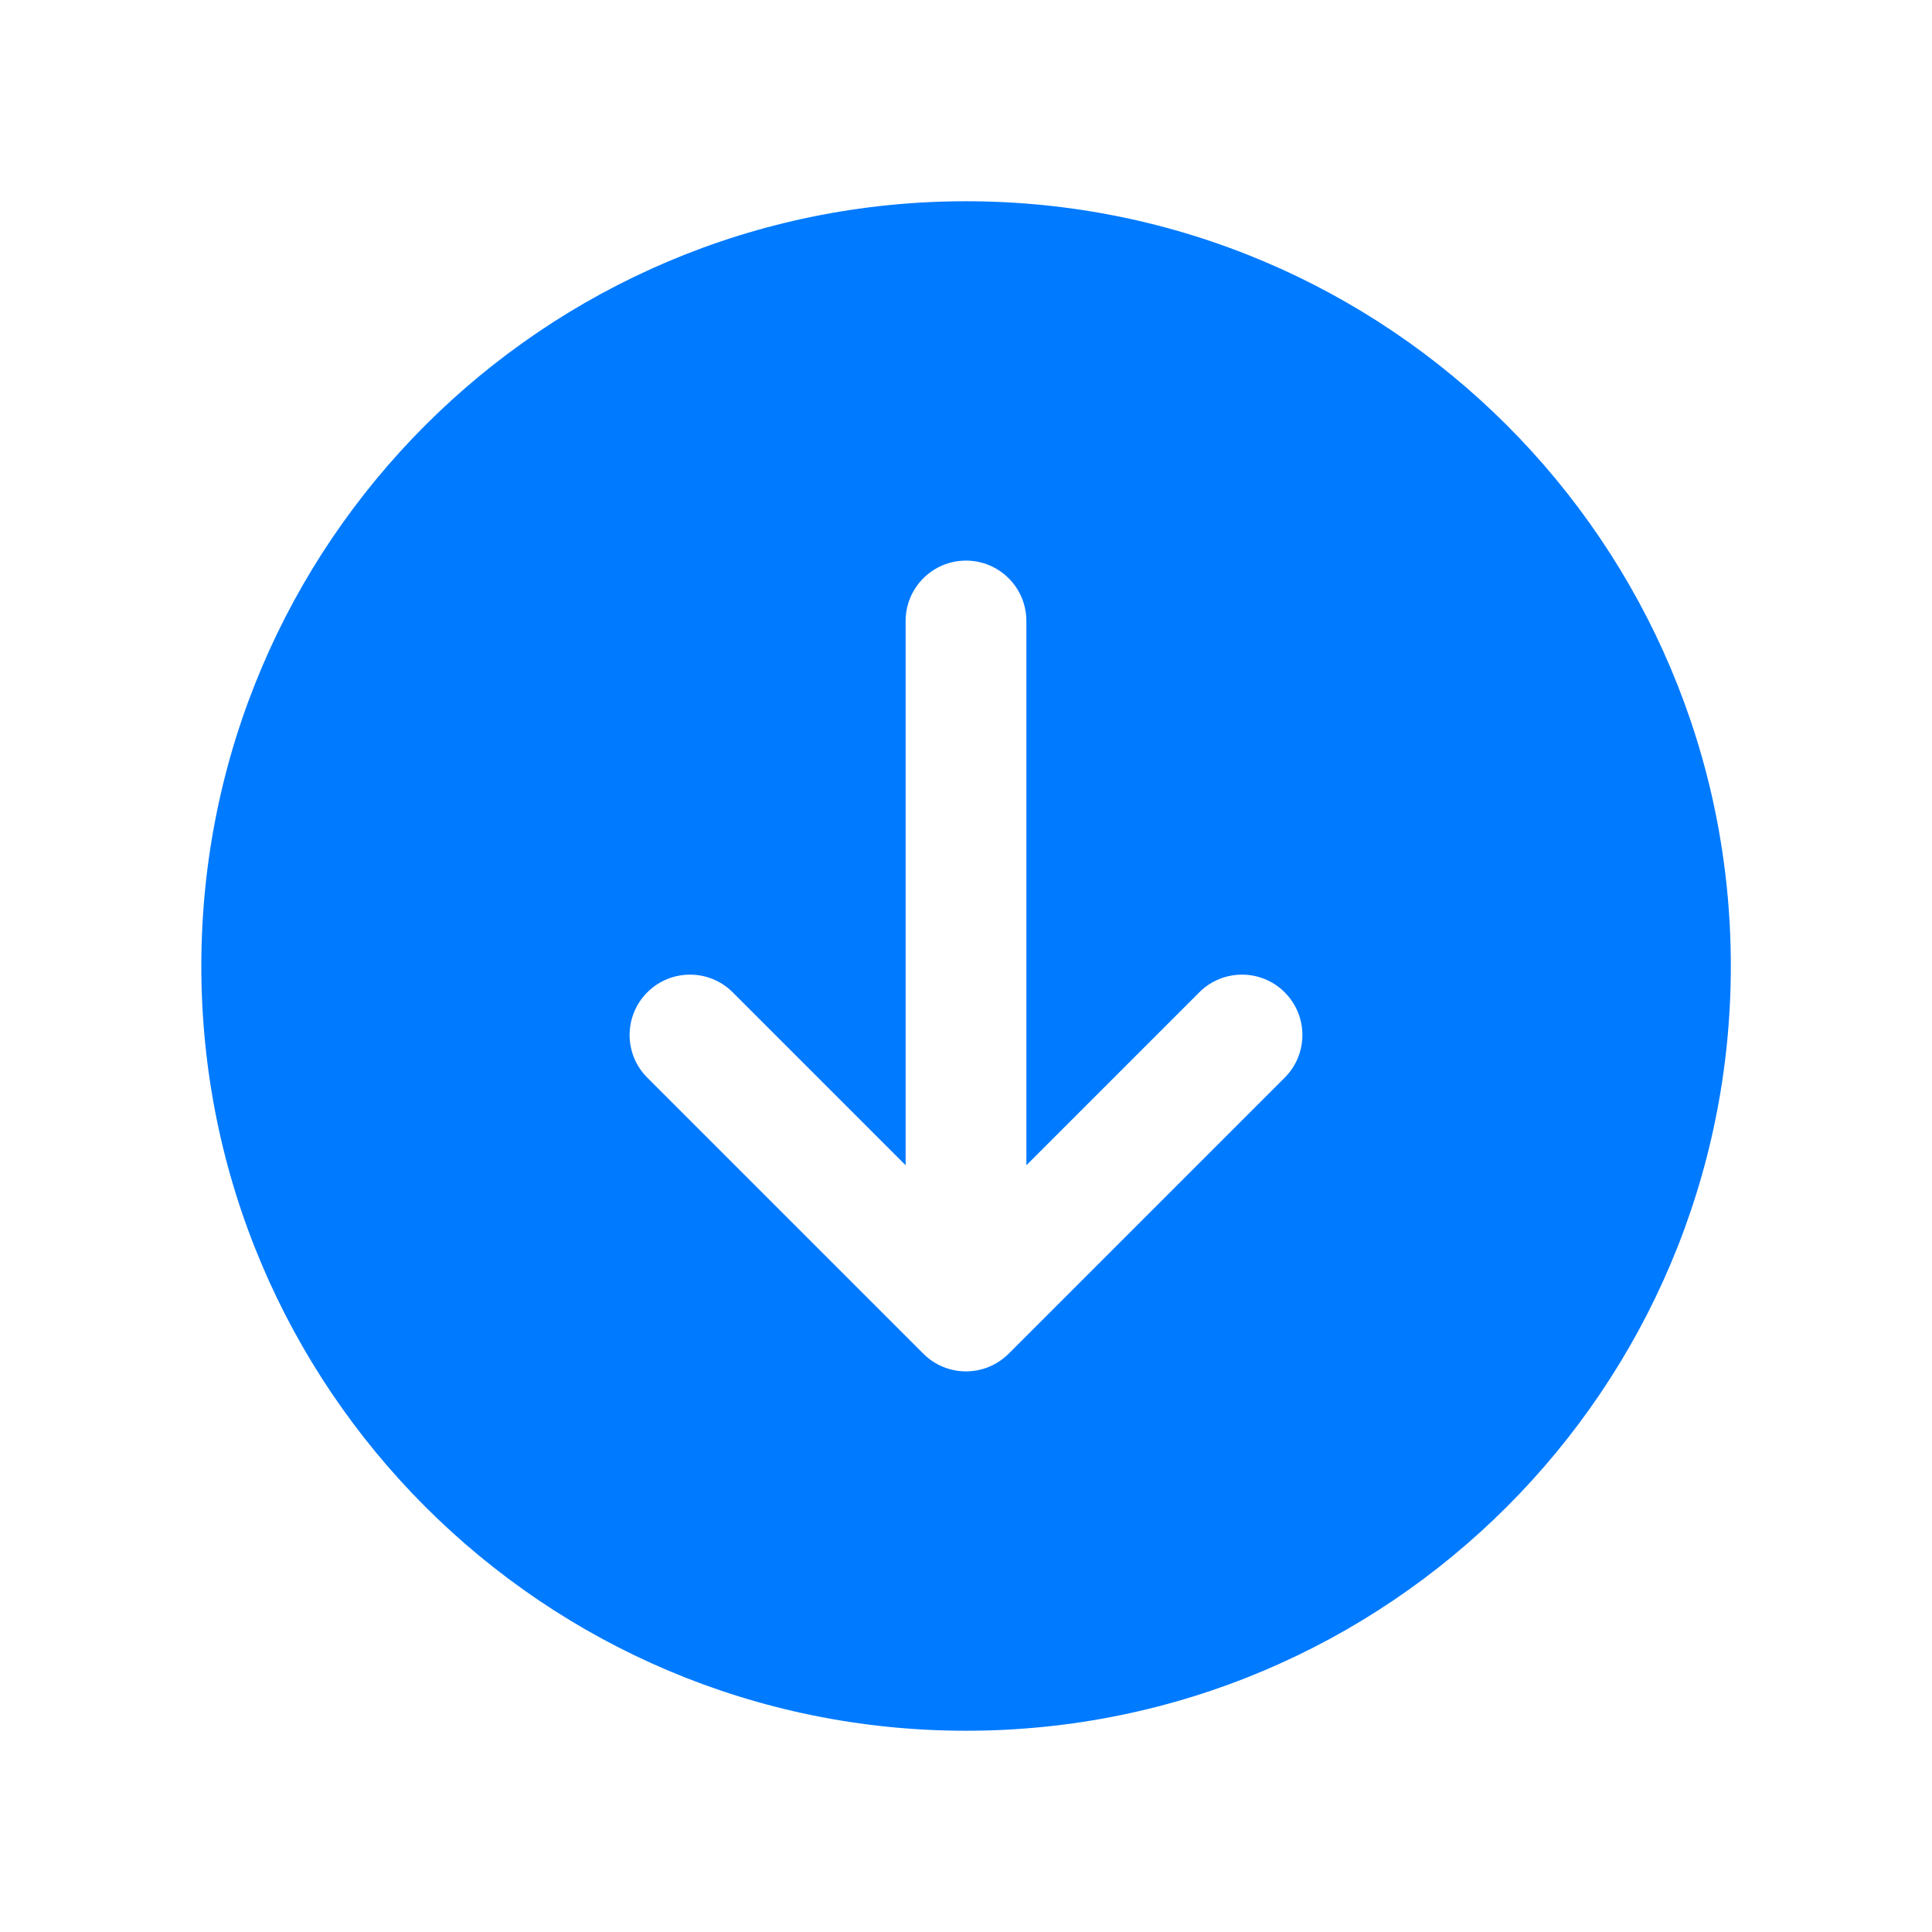 <svg width="24" height="24" viewBox="0 0 24 24" fill="none" xmlns="http://www.w3.org/2000/svg">
<path fill-rule="evenodd" clip-rule="evenodd" d="M12.001 21.5C17.248 21.5 21.501 17.247 21.501 12C21.501 6.753 17.248 2.5 12.001 2.5C6.754 2.5 2.501 6.753 2.501 12C2.501 17.247 6.754 21.5 12.001 21.5ZM11.47 16.816C11.762 17.109 12.237 17.109 12.53 16.816L15.959 13.387C16.252 13.095 16.252 12.62 15.959 12.327C15.666 12.034 15.191 12.034 14.898 12.327L12.75 14.475L12.75 7.714C12.75 7.3 12.414 6.964 12 6.964C11.586 6.964 11.25 7.3 11.25 7.714L11.25 14.475L9.102 12.327C8.809 12.034 8.334 12.034 8.041 12.327C7.748 12.62 7.748 13.095 8.041 13.387L11.47 16.816Z" fill="#007AFF"/>
</svg>
